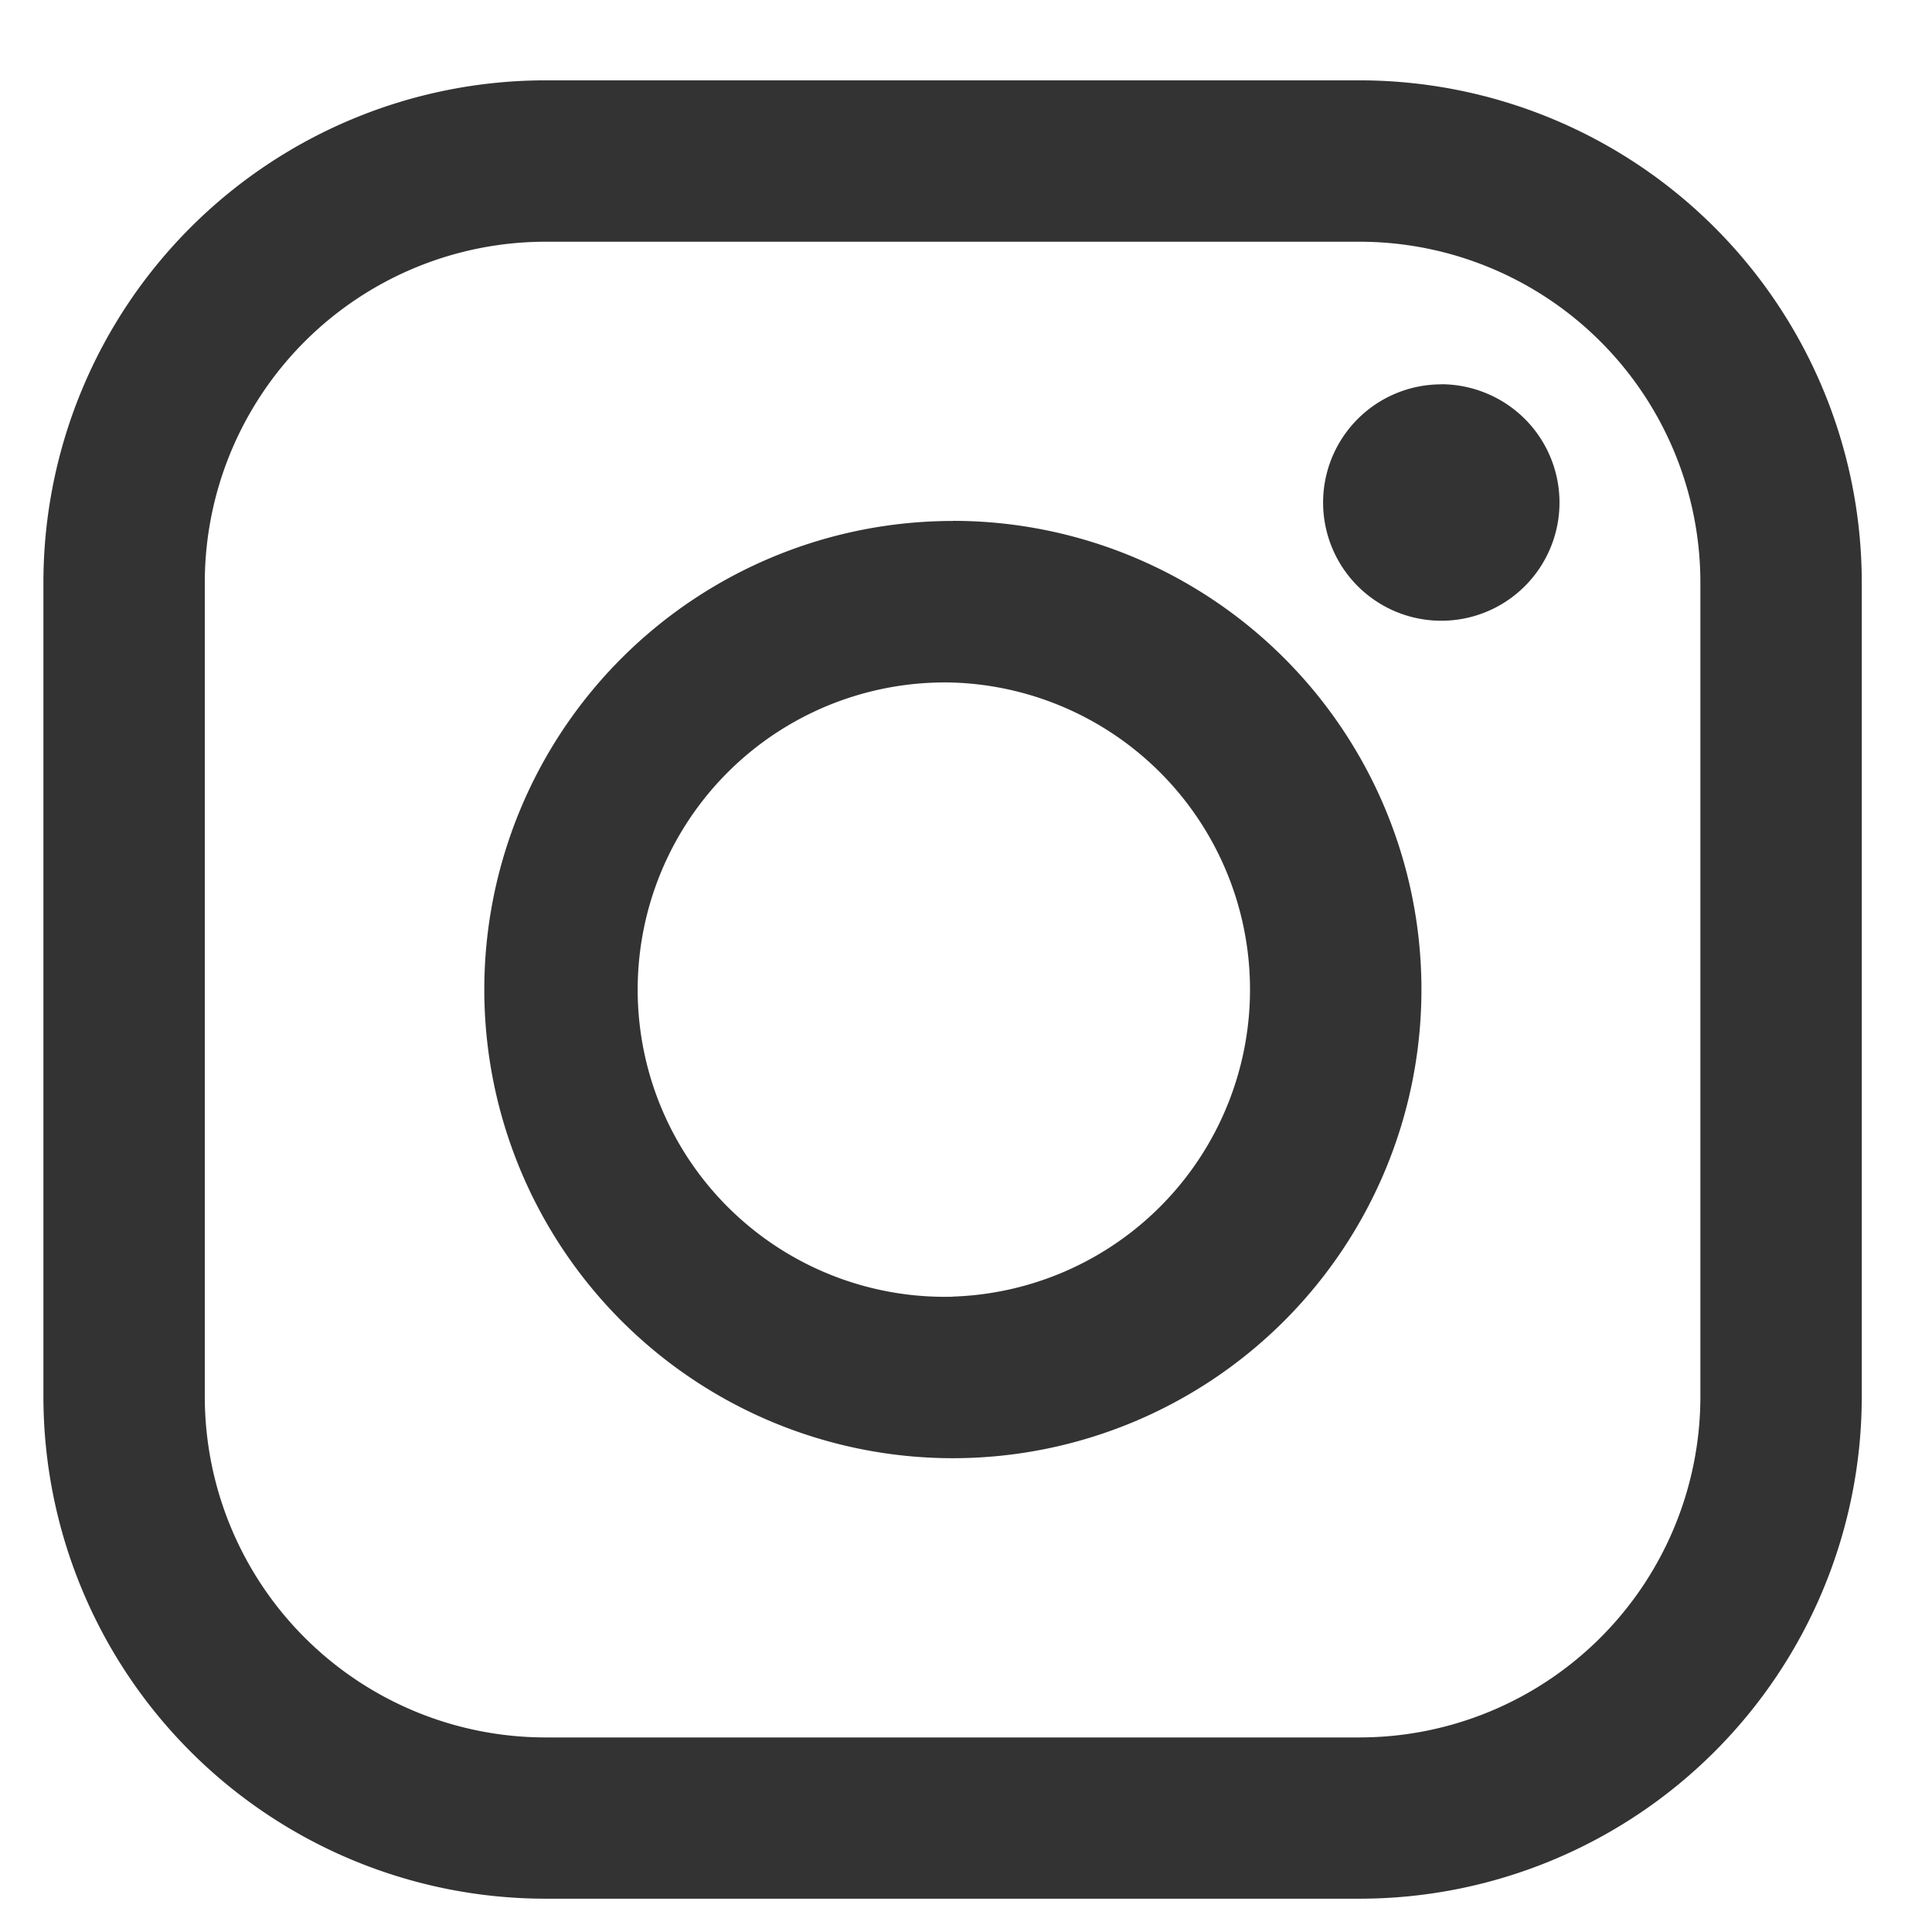 <svg width="17" height="17" xmlns="http://www.w3.org/2000/svg"><g id="Page-1" stroke="none" stroke-width="1" fill="none" fill-rule="evenodd"><g id="Mobile-375" transform="translate(-202 -4116)" fill="#333"><g id="footer" transform="translate(-37 4010)"><g id="Social-Icons" transform="translate(212.382 106.707)"><path d="M38.584 0h-7.169A4.42 4.42 0 0 0 27 4.414v7.17A4.42 4.42 0 0 0 31.415 16h7.169A4.42 4.42 0 0 0 43 11.584v-7.17A4.42 4.42 0 0 0 38.584 0Zm2.996 11.585a3 3 0 0 1-2.995 2.996h-7.17a3 3 0 0 1-2.995-2.996v-7.17a3 3 0 0 1 2.995-2.995h7.169a3 3 0 0 1 2.996 2.995v7.17Zm-6.577-7.708a4.123 4.123 0 1 0 0 8.247A4.123 4.123 0 0 0 35 3.876l.003.001Zm0 6.826a2.703 2.703 0 1 1 .005-5.404A2.703 2.703 0 0 1 35 10.702l.003.001Zm4.296-8.028a1.04 1.04 0 1 0 .736.304 1.047 1.047 0 0 0-.739-.305h.003Z" id="Instagram"/></g></g></g></g></svg>